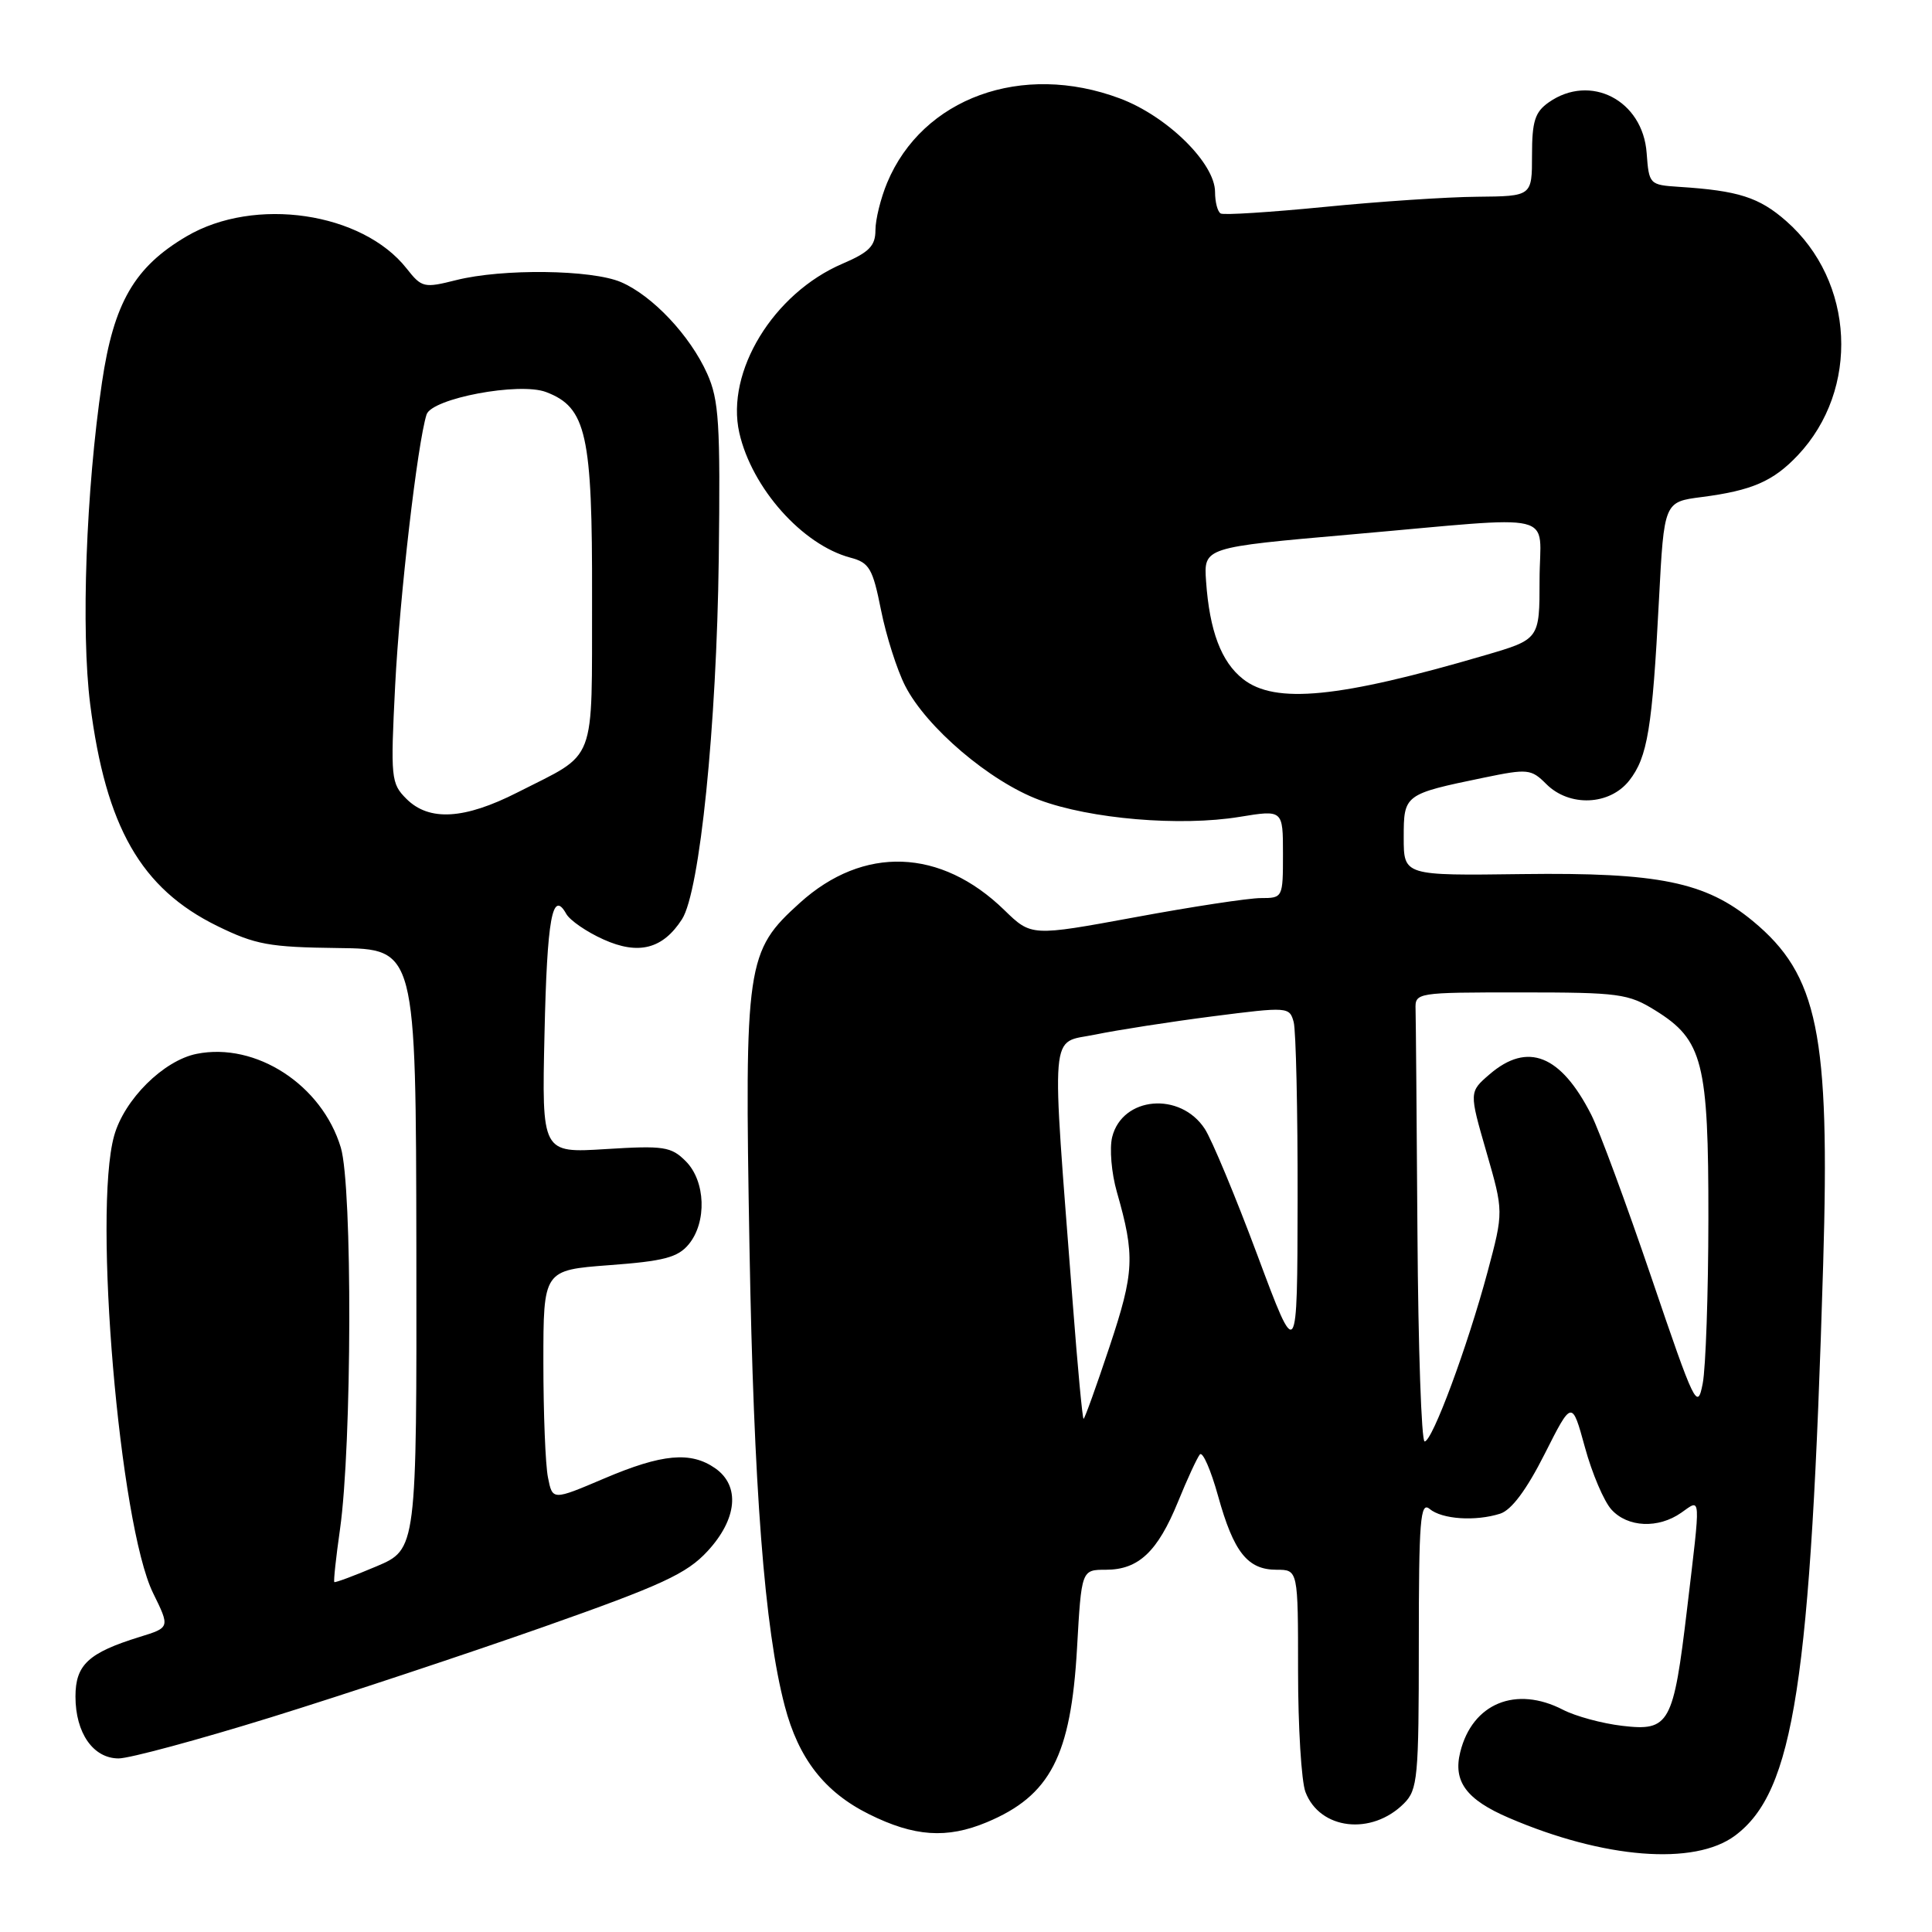 <?xml version="1.0" encoding="UTF-8" standalone="no"?>
<!DOCTYPE svg PUBLIC "-//W3C//DTD SVG 1.1//EN" "http://www.w3.org/Graphics/SVG/1.1/DTD/svg11.dtd" >
<svg xmlns="http://www.w3.org/2000/svg" xmlns:xlink="http://www.w3.org/1999/xlink" version="1.1" viewBox="0 0 256 256">
 <g >
 <path fill="currentColor"
d=" M 229.90 243.23 C 237.72 237.40 239.93 223.04 241.58 167.50 C 242.49 136.98 240.90 129.20 232.28 122.06 C 226.00 116.86 219.77 115.59 201.75 115.82 C 186.00 116.03 186.00 116.03 186.00 110.99 C 186.00 105.27 186.05 105.23 196.64 103.04 C 202.44 101.84 202.89 101.89 204.89 103.89 C 207.95 106.95 213.28 106.73 215.88 103.43 C 218.31 100.34 218.94 96.51 219.82 79.50 C 220.50 66.50 220.50 66.50 225.50 65.86 C 232.13 65.00 234.95 63.78 238.20 60.35 C 246.47 51.61 245.77 37.27 236.68 29.29 C 233.09 26.14 230.33 25.26 222.50 24.76 C 218.56 24.50 218.50 24.44 218.19 20.28 C 217.69 13.29 210.74 9.69 205.22 13.56 C 203.39 14.84 203.00 16.07 203.00 20.56 C 203.00 26.00 203.00 26.00 195.75 26.07 C 191.76 26.10 182.65 26.71 175.50 27.42 C 168.35 28.12 162.16 28.52 161.75 28.29 C 161.34 28.07 161.00 26.78 161.00 25.44 C 161.00 21.63 154.66 15.39 148.38 13.04 C 135.42 8.19 122.24 12.97 117.55 24.22 C 116.70 26.26 116.00 29.09 116.00 30.50 C 116.00 32.58 115.17 33.43 111.64 34.94 C 102.47 38.87 96.14 49.25 97.96 57.34 C 99.62 64.67 106.31 72.19 112.68 73.89 C 115.19 74.55 115.64 75.32 116.74 80.84 C 117.42 84.25 118.86 88.77 119.94 90.88 C 122.75 96.39 131.15 103.54 137.70 105.99 C 144.45 108.52 156.39 109.53 164.25 108.24 C 170.00 107.30 170.00 107.30 170.00 113.15 C 170.00 118.95 169.98 119.00 167.07 119.00 C 165.45 119.00 157.95 120.14 150.40 121.54 C 136.66 124.07 136.66 124.07 133.08 120.59 C 124.66 112.39 114.41 112.02 105.99 119.63 C 98.87 126.06 98.65 127.55 99.31 165.25 C 99.87 197.16 101.30 215.84 103.98 226.04 C 105.81 233.03 109.25 237.45 115.13 240.38 C 121.13 243.37 125.46 243.67 130.75 241.46 C 139.17 237.94 141.90 232.67 142.71 218.42 C 143.30 208.00 143.30 208.00 146.54 208.00 C 150.86 208.00 153.39 205.61 156.09 199.00 C 157.32 195.97 158.63 193.15 158.99 192.72 C 159.36 192.29 160.44 194.77 161.40 198.22 C 163.47 205.68 165.31 208.00 169.15 208.00 C 172.00 208.00 172.00 208.00 172.00 221.43 C 172.00 228.82 172.44 236.03 172.98 237.45 C 174.88 242.45 181.74 243.26 186.03 238.97 C 187.85 237.15 188.00 235.58 188.00 217.88 C 188.00 201.41 188.20 198.92 189.43 199.94 C 191.08 201.32 195.50 201.61 198.78 200.57 C 200.28 200.09 202.27 197.42 204.67 192.67 C 208.29 185.50 208.29 185.50 210.01 191.77 C 210.95 195.22 212.53 198.93 213.52 200.02 C 215.67 202.40 219.73 202.58 222.78 200.44 C 225.43 198.58 225.38 197.76 223.55 213.16 C 221.73 228.48 221.21 229.42 214.95 228.68 C 212.29 228.37 208.76 227.41 207.10 226.55 C 200.86 223.33 195.09 225.70 193.49 232.16 C 192.52 236.05 194.29 238.45 199.92 240.87 C 212.52 246.29 224.52 247.24 229.90 243.23 Z  M 35.91 227.55 C 45.58 224.55 61.83 219.16 72.00 215.58 C 87.72 210.04 90.99 208.53 93.75 205.54 C 97.69 201.28 98.10 196.89 94.78 194.56 C 91.53 192.29 87.75 192.63 80.05 195.91 C 73.21 198.82 73.21 198.82 72.61 195.78 C 72.27 194.12 72.00 187.25 72.00 180.52 C 72.00 168.30 72.00 168.30 80.75 167.64 C 87.95 167.11 89.81 166.62 91.25 164.89 C 93.69 161.95 93.50 156.50 90.87 153.87 C 88.93 151.93 87.97 151.78 80.26 152.26 C 71.79 152.79 71.79 152.79 72.15 136.98 C 72.49 121.68 73.19 117.80 75.03 121.09 C 75.51 121.95 77.73 123.48 79.96 124.48 C 84.61 126.58 87.83 125.75 90.37 121.80 C 92.73 118.13 94.96 96.20 95.24 74.00 C 95.46 56.06 95.27 53.00 93.70 49.50 C 91.43 44.45 86.45 39.17 82.28 37.38 C 78.40 35.72 66.57 35.57 60.43 37.12 C 56.19 38.19 55.88 38.12 53.89 35.59 C 48.01 28.11 33.74 26.01 24.73 31.31 C 17.82 35.37 15.07 40.11 13.51 50.69 C 11.40 64.95 10.72 83.59 11.95 93.31 C 14.02 109.58 18.68 117.73 28.77 122.69 C 33.85 125.18 35.67 125.51 44.81 125.62 C 55.11 125.74 55.11 125.74 55.17 165.52 C 55.22 205.29 55.22 205.29 49.86 207.56 C 46.91 208.81 44.41 209.74 44.30 209.63 C 44.18 209.52 44.52 206.37 45.05 202.65 C 46.64 191.44 46.71 157.21 45.16 152.06 C 42.66 143.75 33.91 138.07 26.06 139.64 C 21.66 140.52 16.46 145.69 15.12 150.51 C 12.31 160.63 15.84 202.03 20.28 211.08 C 22.53 215.66 22.53 215.66 18.51 216.90 C 11.72 219.00 10.00 220.59 10.00 224.80 C 10.00 229.63 12.35 233.00 15.72 233.00 C 17.15 233.00 26.23 230.55 35.91 227.55 Z  M 187.82 163.50 C 187.72 148.38 187.61 134.99 187.57 133.75 C 187.50 131.52 187.63 131.50 201.50 131.50 C 214.54 131.50 215.76 131.66 219.36 133.90 C 225.64 137.80 226.39 140.77 226.37 161.50 C 226.36 171.40 226.02 181.22 225.62 183.31 C 224.92 186.94 224.58 186.23 218.83 169.31 C 215.50 159.52 211.91 149.79 210.85 147.71 C 206.81 139.77 202.42 138.02 197.39 142.34 C 194.66 144.69 194.66 144.69 196.95 152.62 C 199.24 160.55 199.24 160.55 197.11 168.53 C 194.44 178.47 189.79 191.00 188.77 191.00 C 188.35 191.00 187.92 178.62 187.82 163.50 Z  M 142.15 172.75 C 139.28 135.34 139.03 138.34 145.11 137.09 C 148.07 136.48 155.08 135.39 160.68 134.67 C 170.67 133.39 170.87 133.41 171.42 135.43 C 171.72 136.57 171.96 147.18 171.94 159.00 C 171.90 180.50 171.90 180.50 166.61 166.31 C 163.70 158.51 160.56 150.98 159.64 149.58 C 156.39 144.61 148.72 145.28 147.37 150.66 C 147.00 152.16 147.27 155.43 147.99 157.94 C 150.41 166.40 150.31 168.56 147.02 178.44 C 145.27 183.70 143.72 188.00 143.58 188.00 C 143.43 188.00 142.79 181.14 142.15 172.75 Z  M 164.71 89.98 C 161.82 87.71 160.27 83.60 159.81 77.02 C 159.50 72.53 159.50 72.53 179.00 70.82 C 207.22 68.35 204.00 67.58 204.00 76.85 C 204.00 84.71 204.00 84.71 196.75 86.83 C 177.44 92.49 168.96 93.33 164.71 89.98 Z  M 53.85 105.85 C 51.81 103.81 51.74 103.12 52.36 90.83 C 52.96 79.03 55.31 58.76 56.52 54.93 C 57.20 52.79 68.82 50.60 72.36 51.95 C 77.71 53.98 78.50 57.55 78.45 79.24 C 78.40 101.70 79.21 99.58 68.59 104.99 C 61.54 108.58 56.86 108.86 53.85 105.85 Z "/>
</g>
</svg>